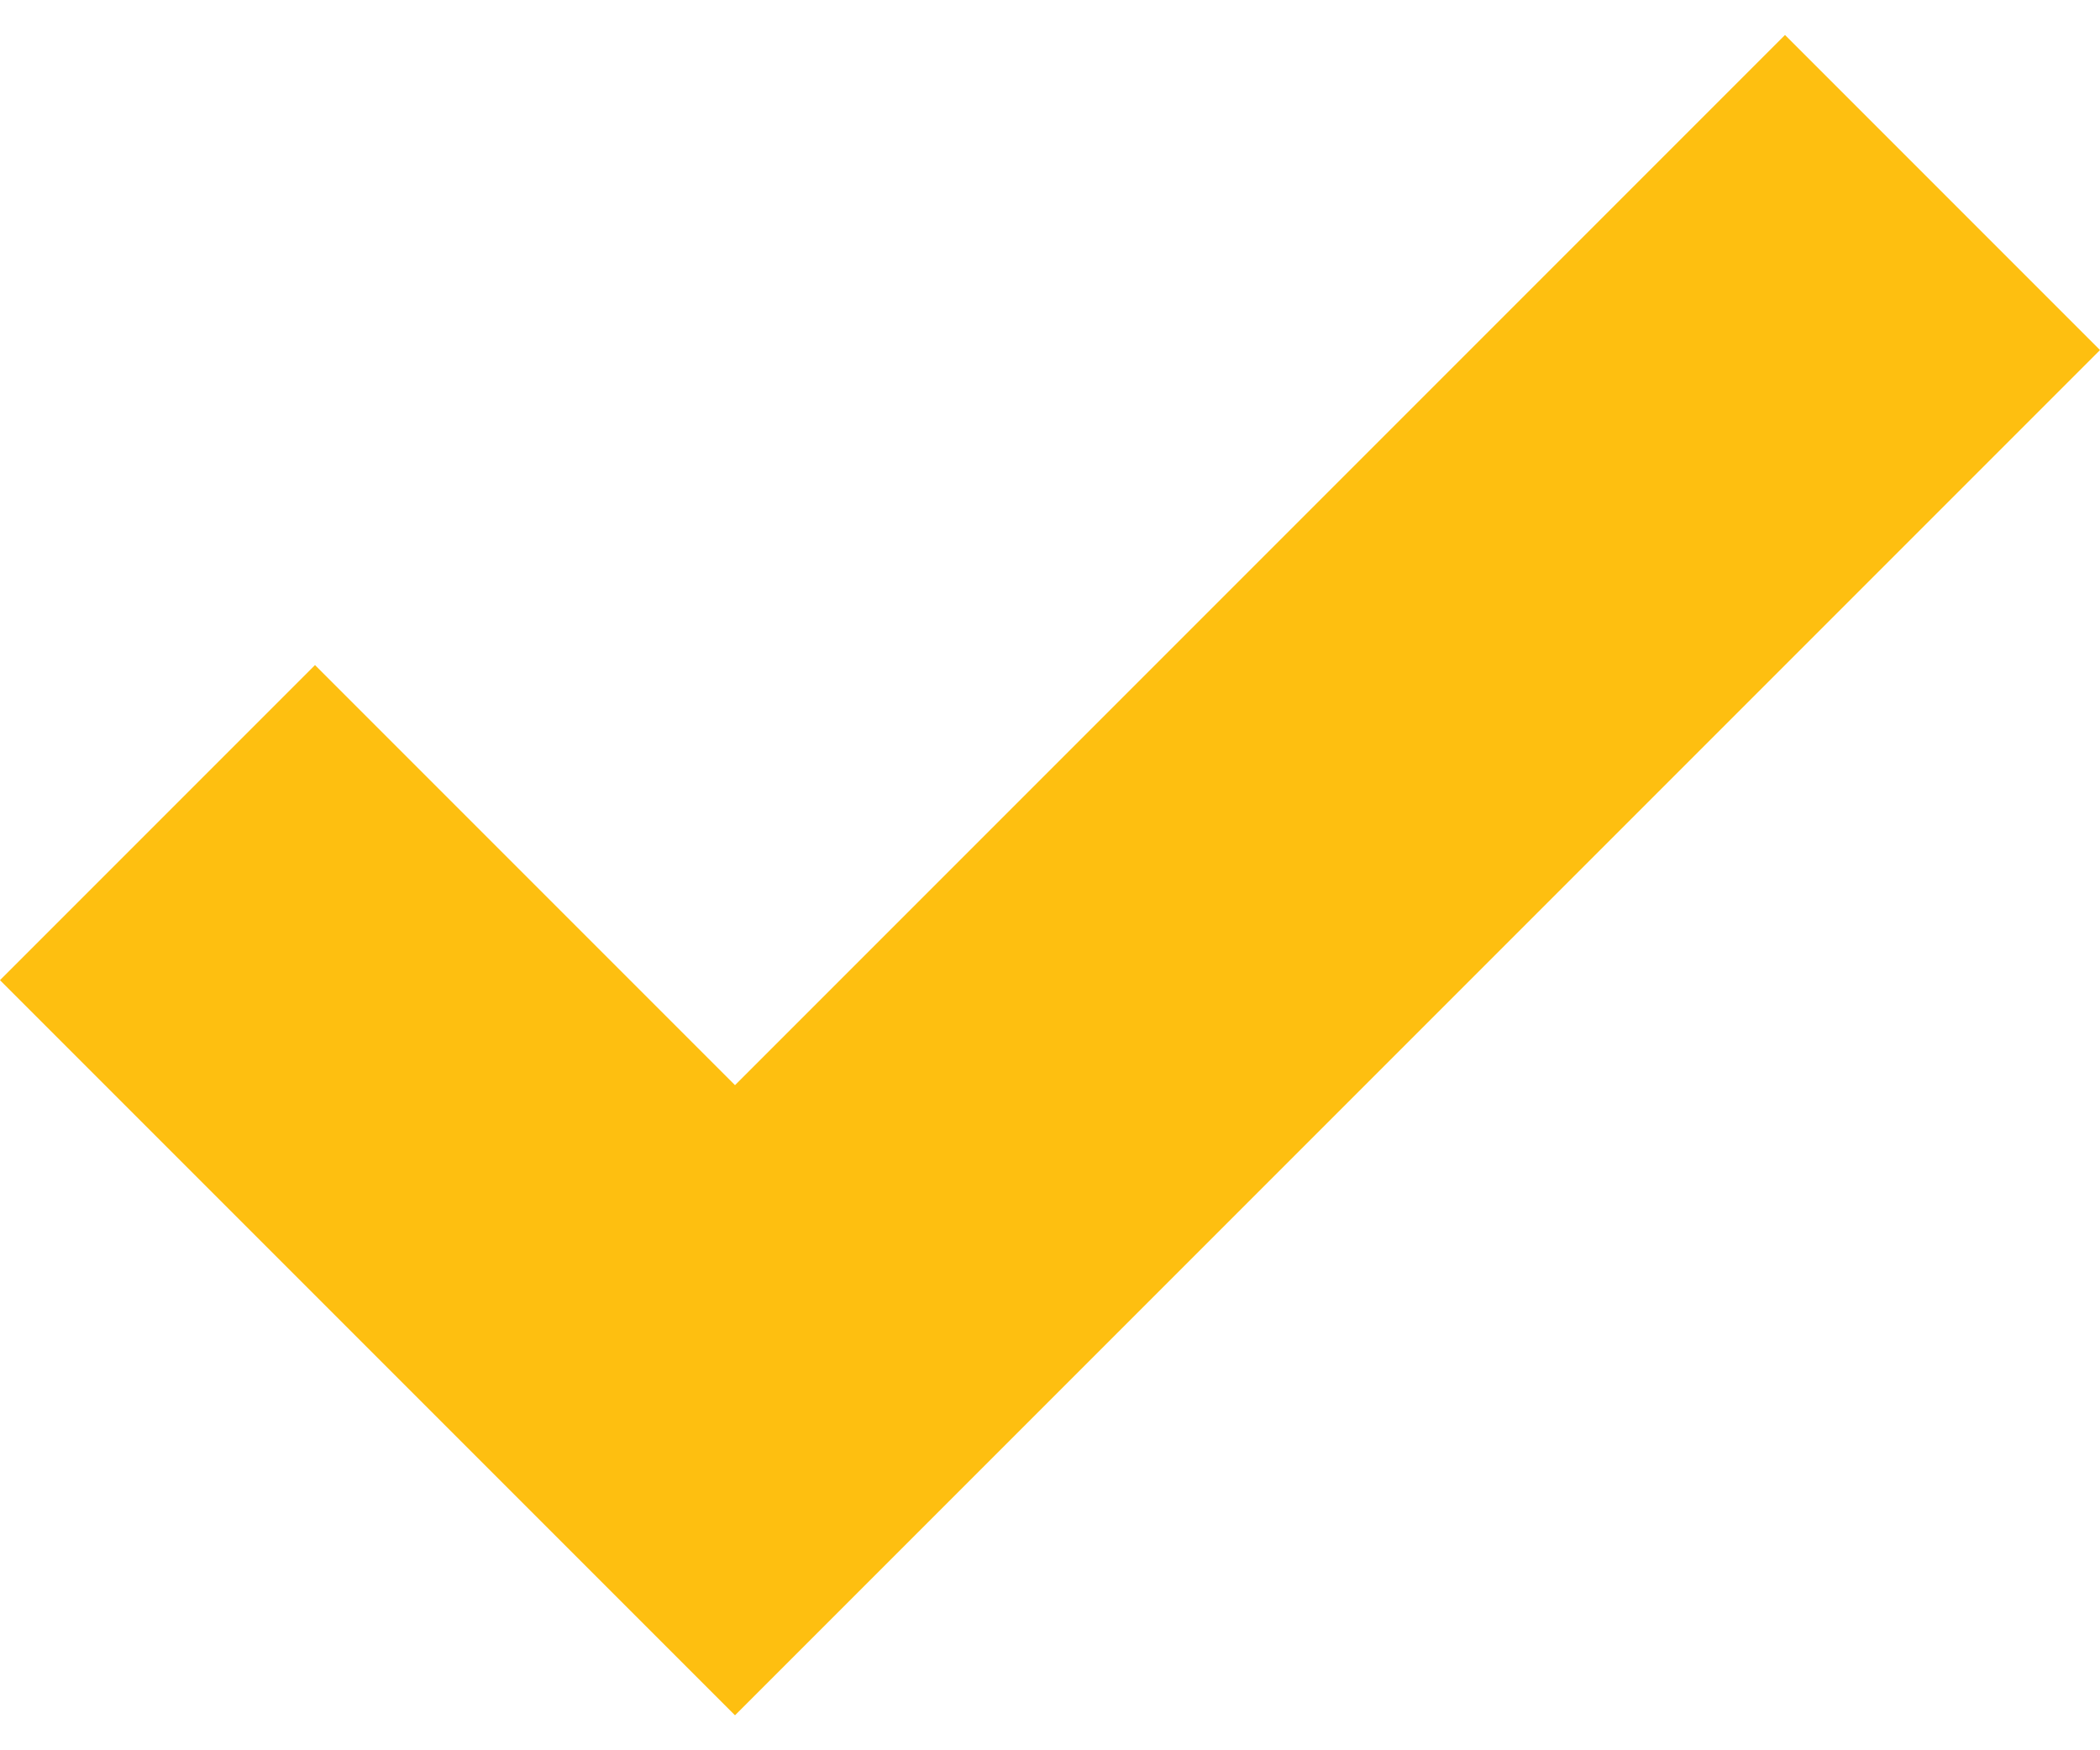 <svg width="12" height="10" viewBox="0 0 12 10" fill="none" xmlns="http://www.w3.org/2000/svg">
<path d="M3.846 6.553L4.2 6.907L4.554 6.553L10.2 0.907L11.293 2L4.2 9.093L0.707 5.6L1.8 4.507L3.846 6.553Z" fill="#FEBF10" stroke="#FEBF10"/>
</svg>
